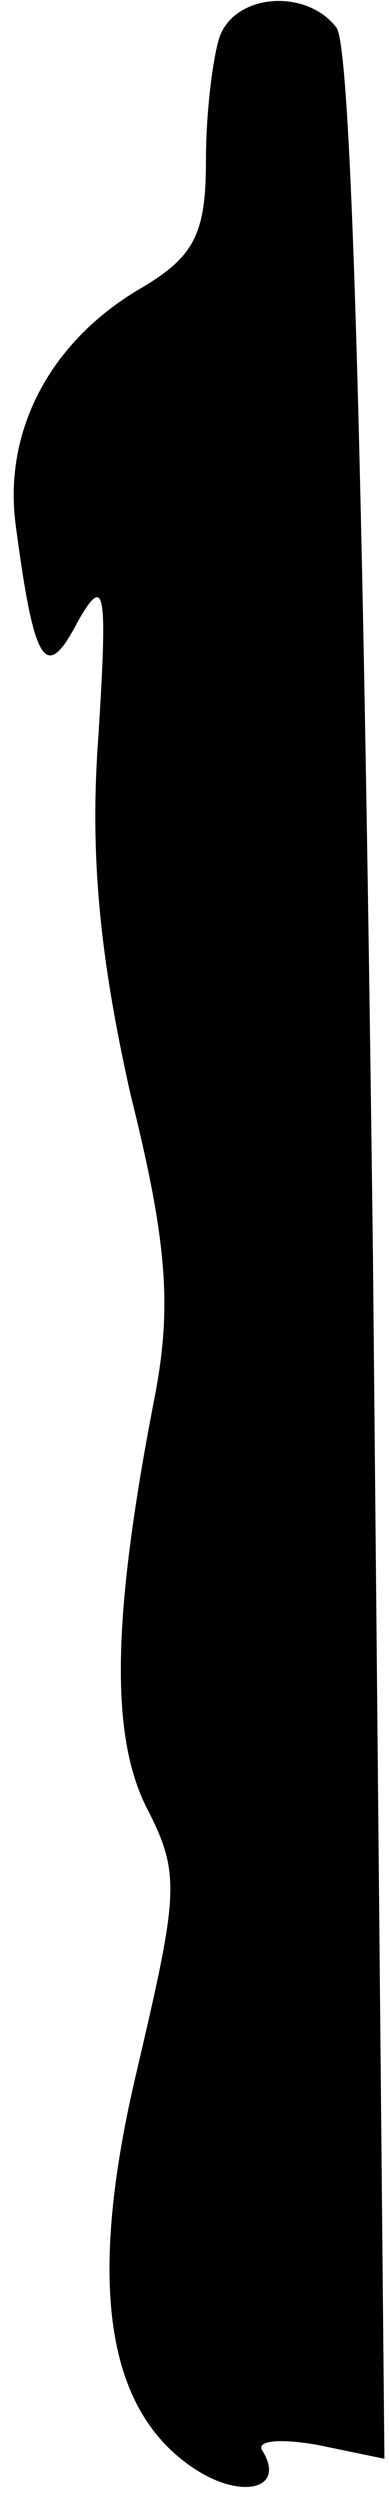 <?xml version="1.0" standalone="no"?>
<!DOCTYPE svg PUBLIC "-//W3C//DTD SVG 20010904//EN"
 "http://www.w3.org/TR/2001/REC-SVG-20010904/DTD/svg10.dtd">
<svg version="1.0" xmlns="http://www.w3.org/2000/svg"
 width="17pt" height="109pt" viewBox="0 0 17 109"
 preserveAspectRatio="xMidYMid meet">
<g transform="translate(0,109) scale(0.1,-0.1)"
fill="#000000" stroke="none">
<path fill="#000000" stroke="none" d="M96 1074 c-3 -9 -6 -33 -6 -54 0 -32
-5 -42 -29 -56 -39 -23 -60 -62 -54 -104 8 -60 13 -68 27 -41 12 21 13 14 9
-50 -4 -53 1 -98 14 -156 16 -64 18 -92 11 -130 -19 -97 -20 -149 -4 -181 15
-29 14 -37 -4 -114 -22 -92 -14 -147 23 -173 21 -15 42 -11 32 6 -4 5 7 6 24
3 l29 -6 -5 523 c-4 323 -9 529 -16 537 -13 17 -44 15 -51 -4z"/>
</g>
</svg>
